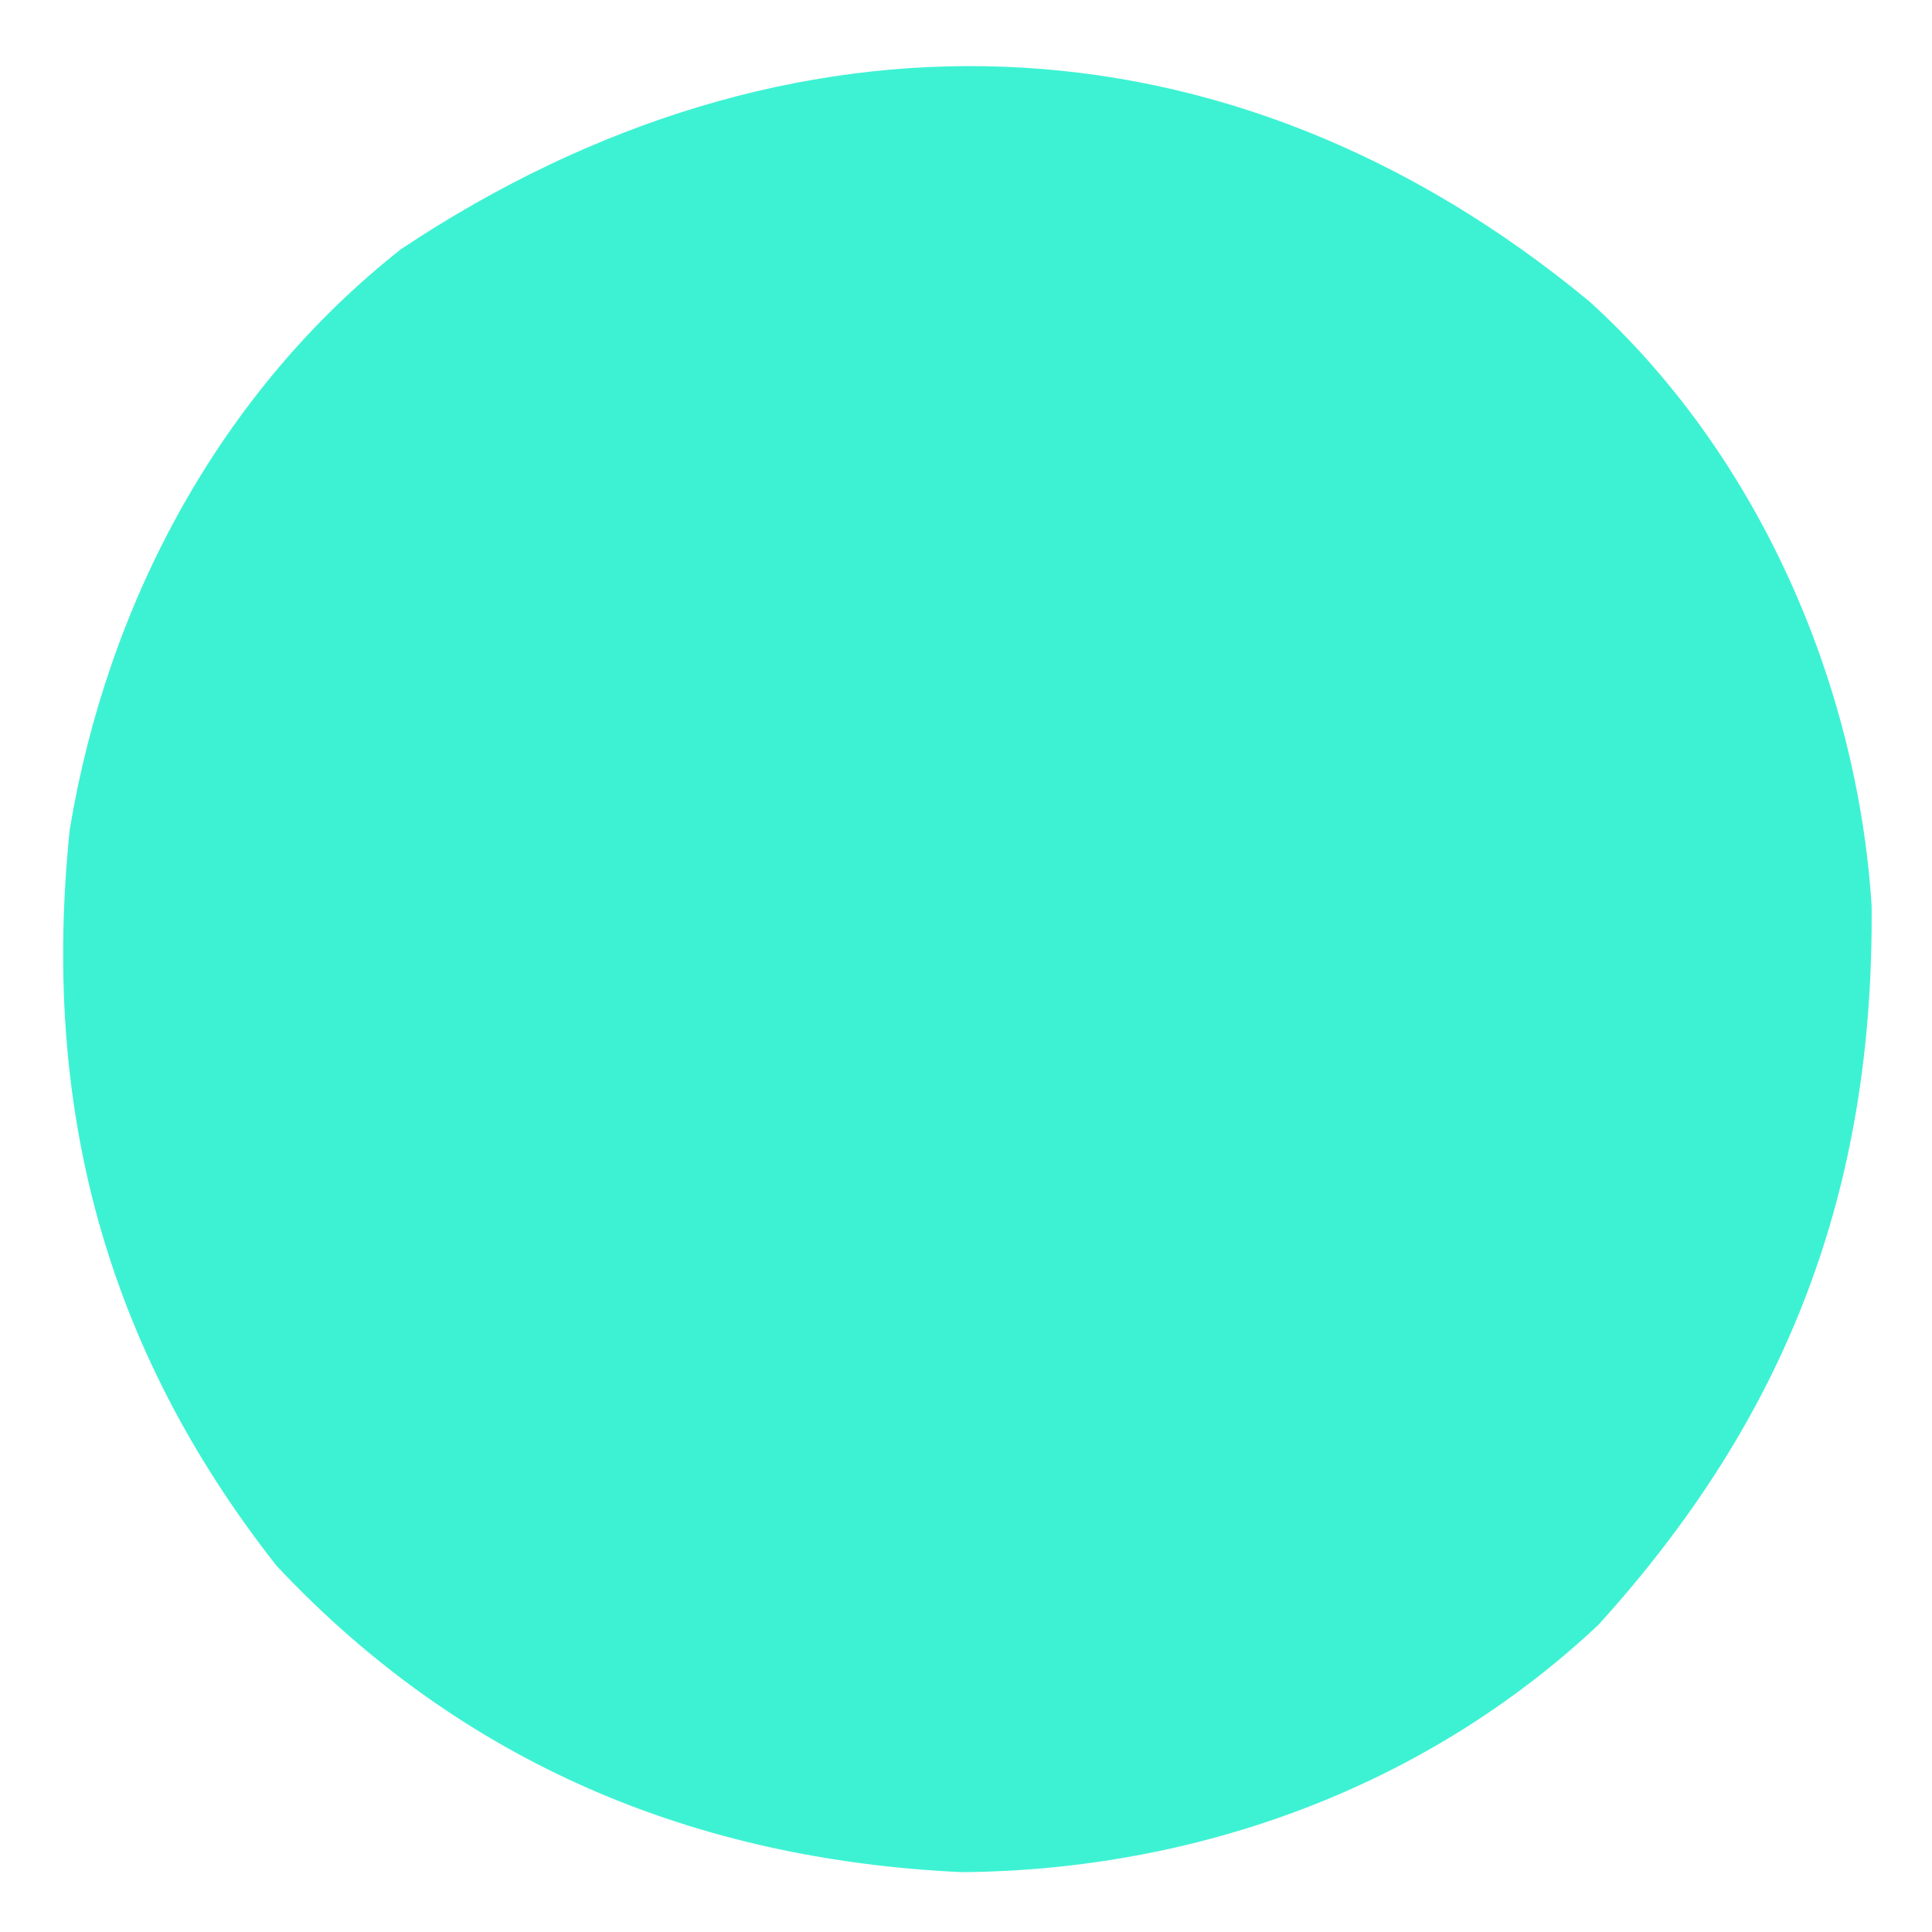 <?xml version="1.0" encoding="UTF-8"?>
<svg version="1.1" xmlns="http://www.w3.org/2000/svg" width="96" height="96">
<path d="M0 0 C8.323 7.56 13.283 18.873 14 30 C14.12 44.04 9.863 55.343 0.414 65.746 C-8.187 73.823 -19.53 77.927 -31.191 78.027 C-44.489 77.415 -56.046 72.615 -65.25 62.812 C-73.845 51.898 -76.954 39.86 -75.531 26.199 C-73.671 14.994 -68.087 4.478 -59.066 -2.625 C-39.843 -15.416 -17.926 -14.859 0 0 Z " fill="#3DF2D3" transform="translate(79,15)"/>
</svg>

